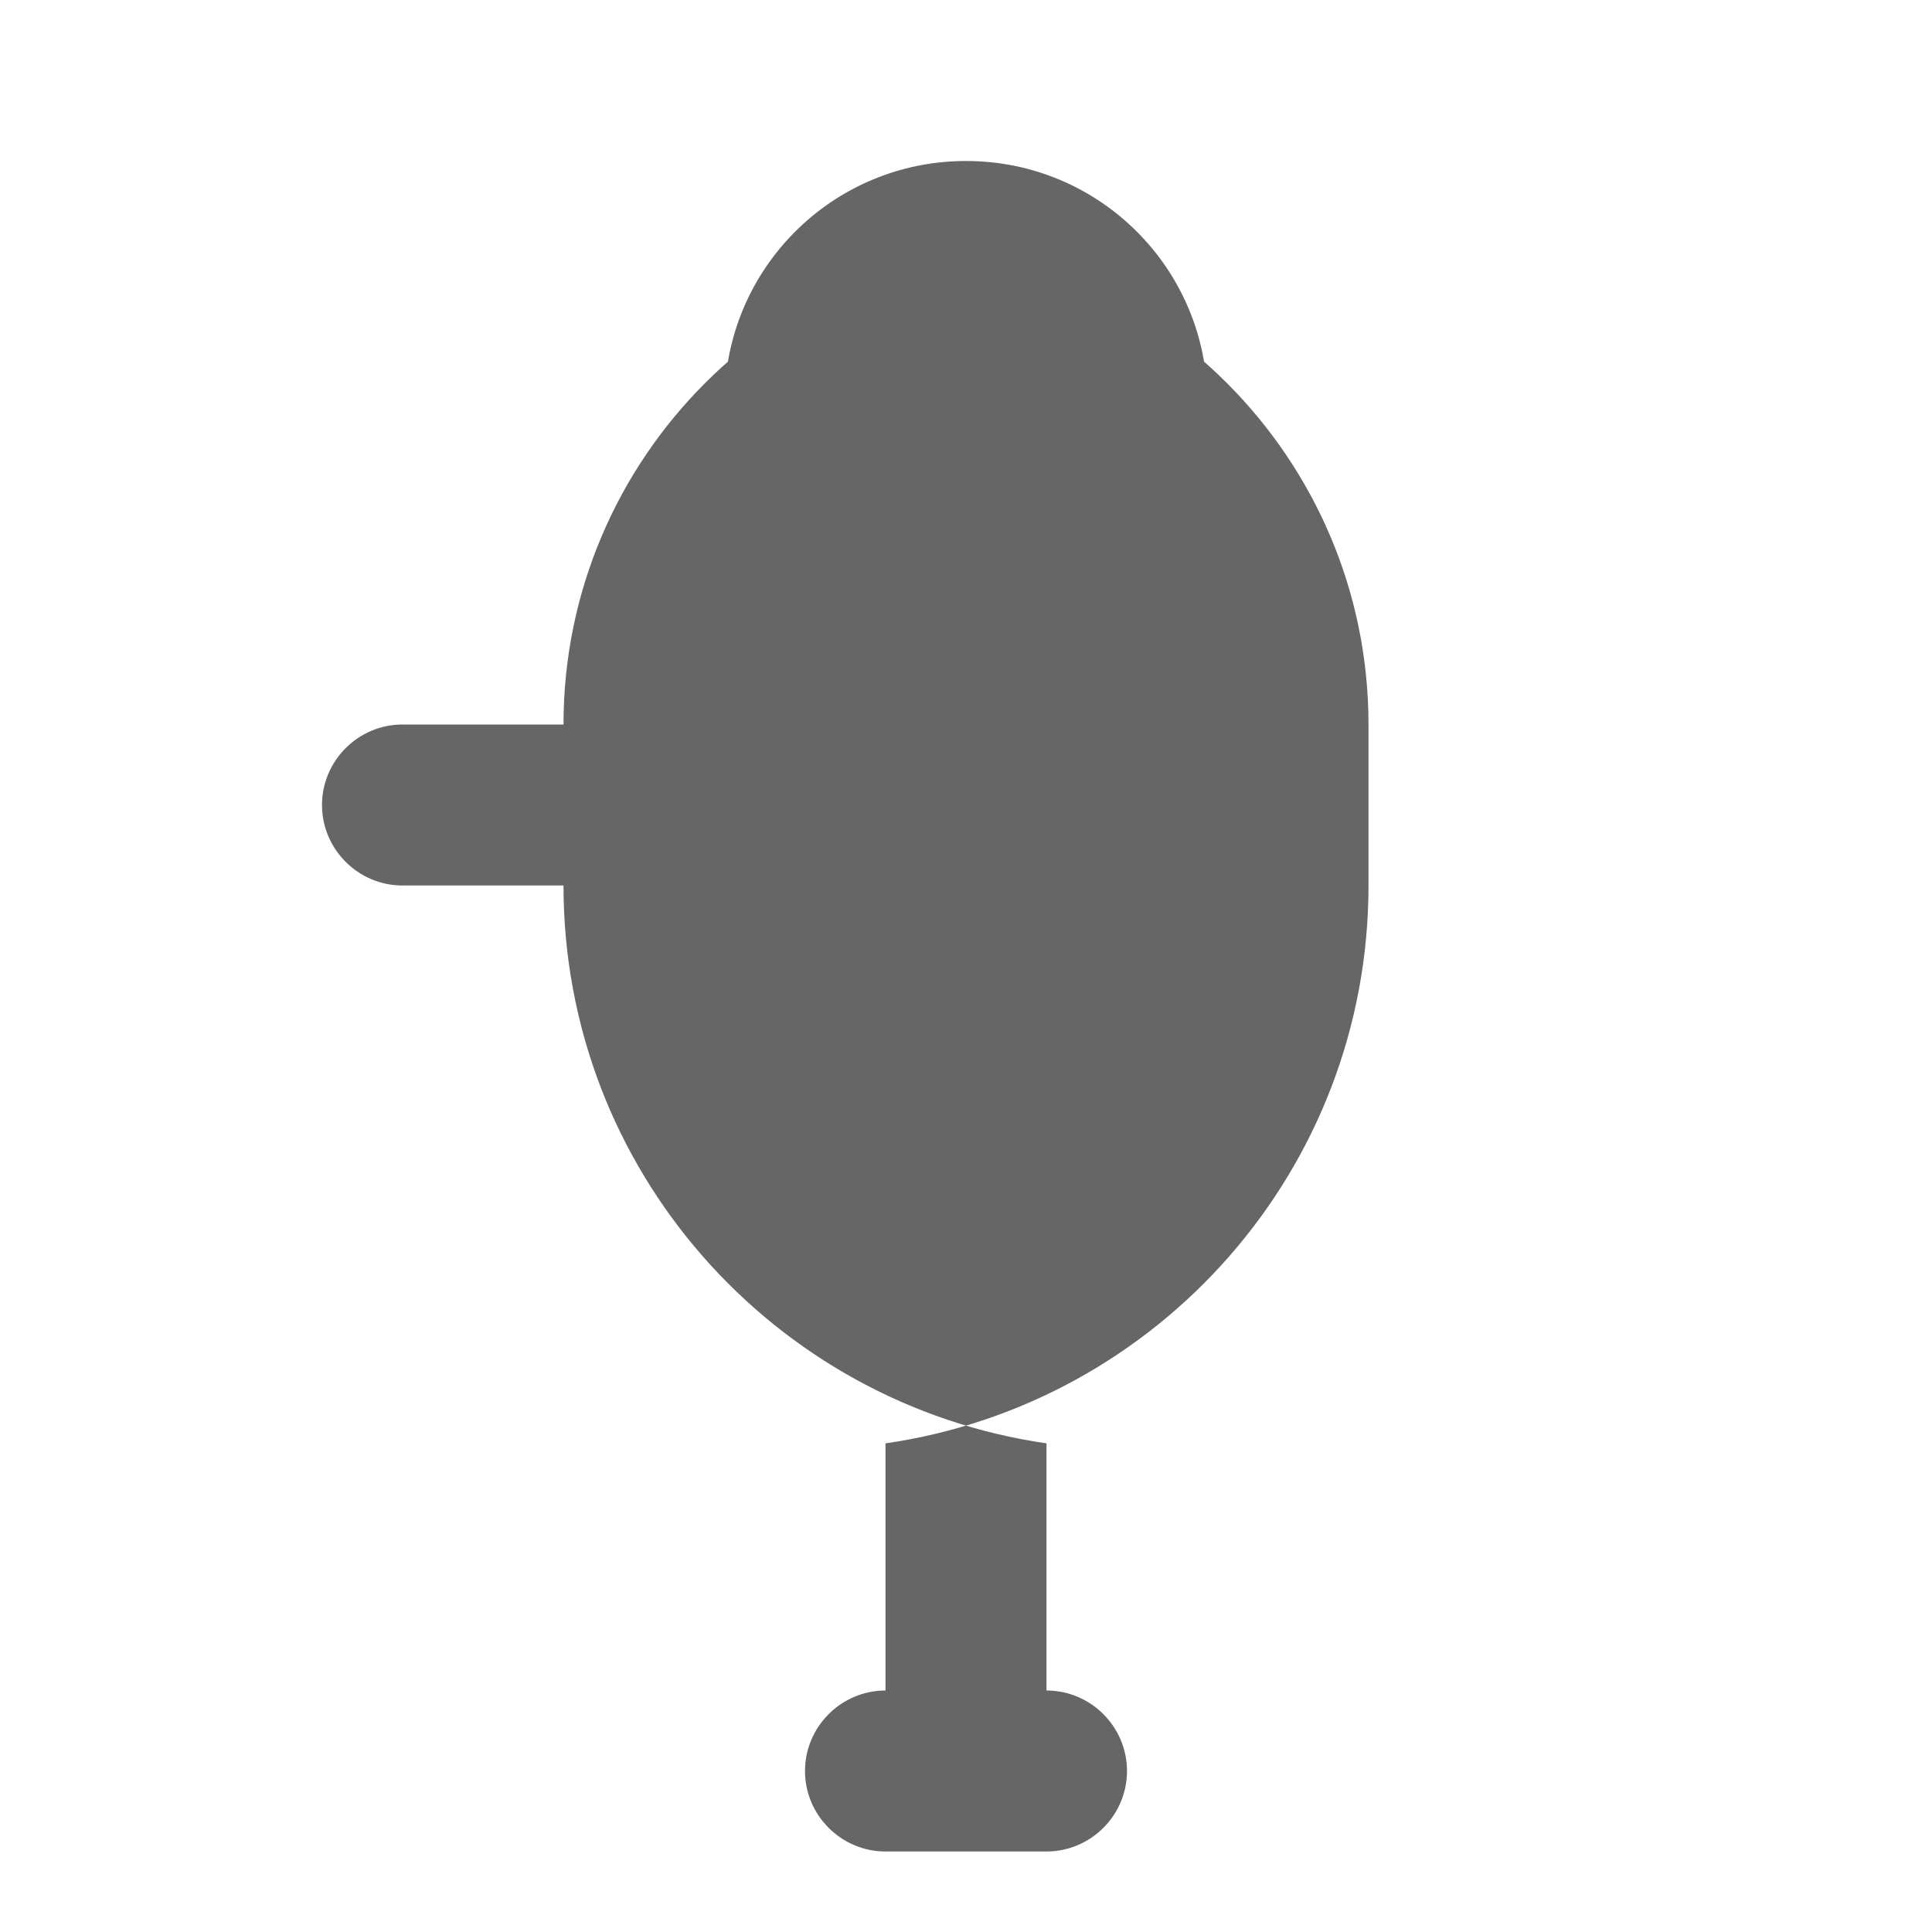 <svg width="24" height="24" viewBox="0 0 24 24" fill="none" xmlns="http://www.w3.org/2000/svg">
<path d="M12 14C13.66 14 15 12.66 15 11V5C15 3.34 13.66 2 12 2C10.34 2 9 3.34 9 5V11C9 12.66 10.34 14 12 14Z" fill="#666"/>
<path d="M17 11C17 14.53 14.39 17.44 11 17.93V21H13C13.55 21 14 21.45 14 22C14 22.55 13.55 23 13 23H11C10.45 23 10 22.55 10 22C10 21.45 10.45 21 11 21H13V17.93C9.61 17.44 7 14.53 7 11H5C4.45 11 4 10.55 4 10C4 9.45 4.45 9 5 9H7C7 5.69 9.69 3 13 3H11C14.31 3 17 5.69 17 9V11Z" fill="#666"/>
</svg>